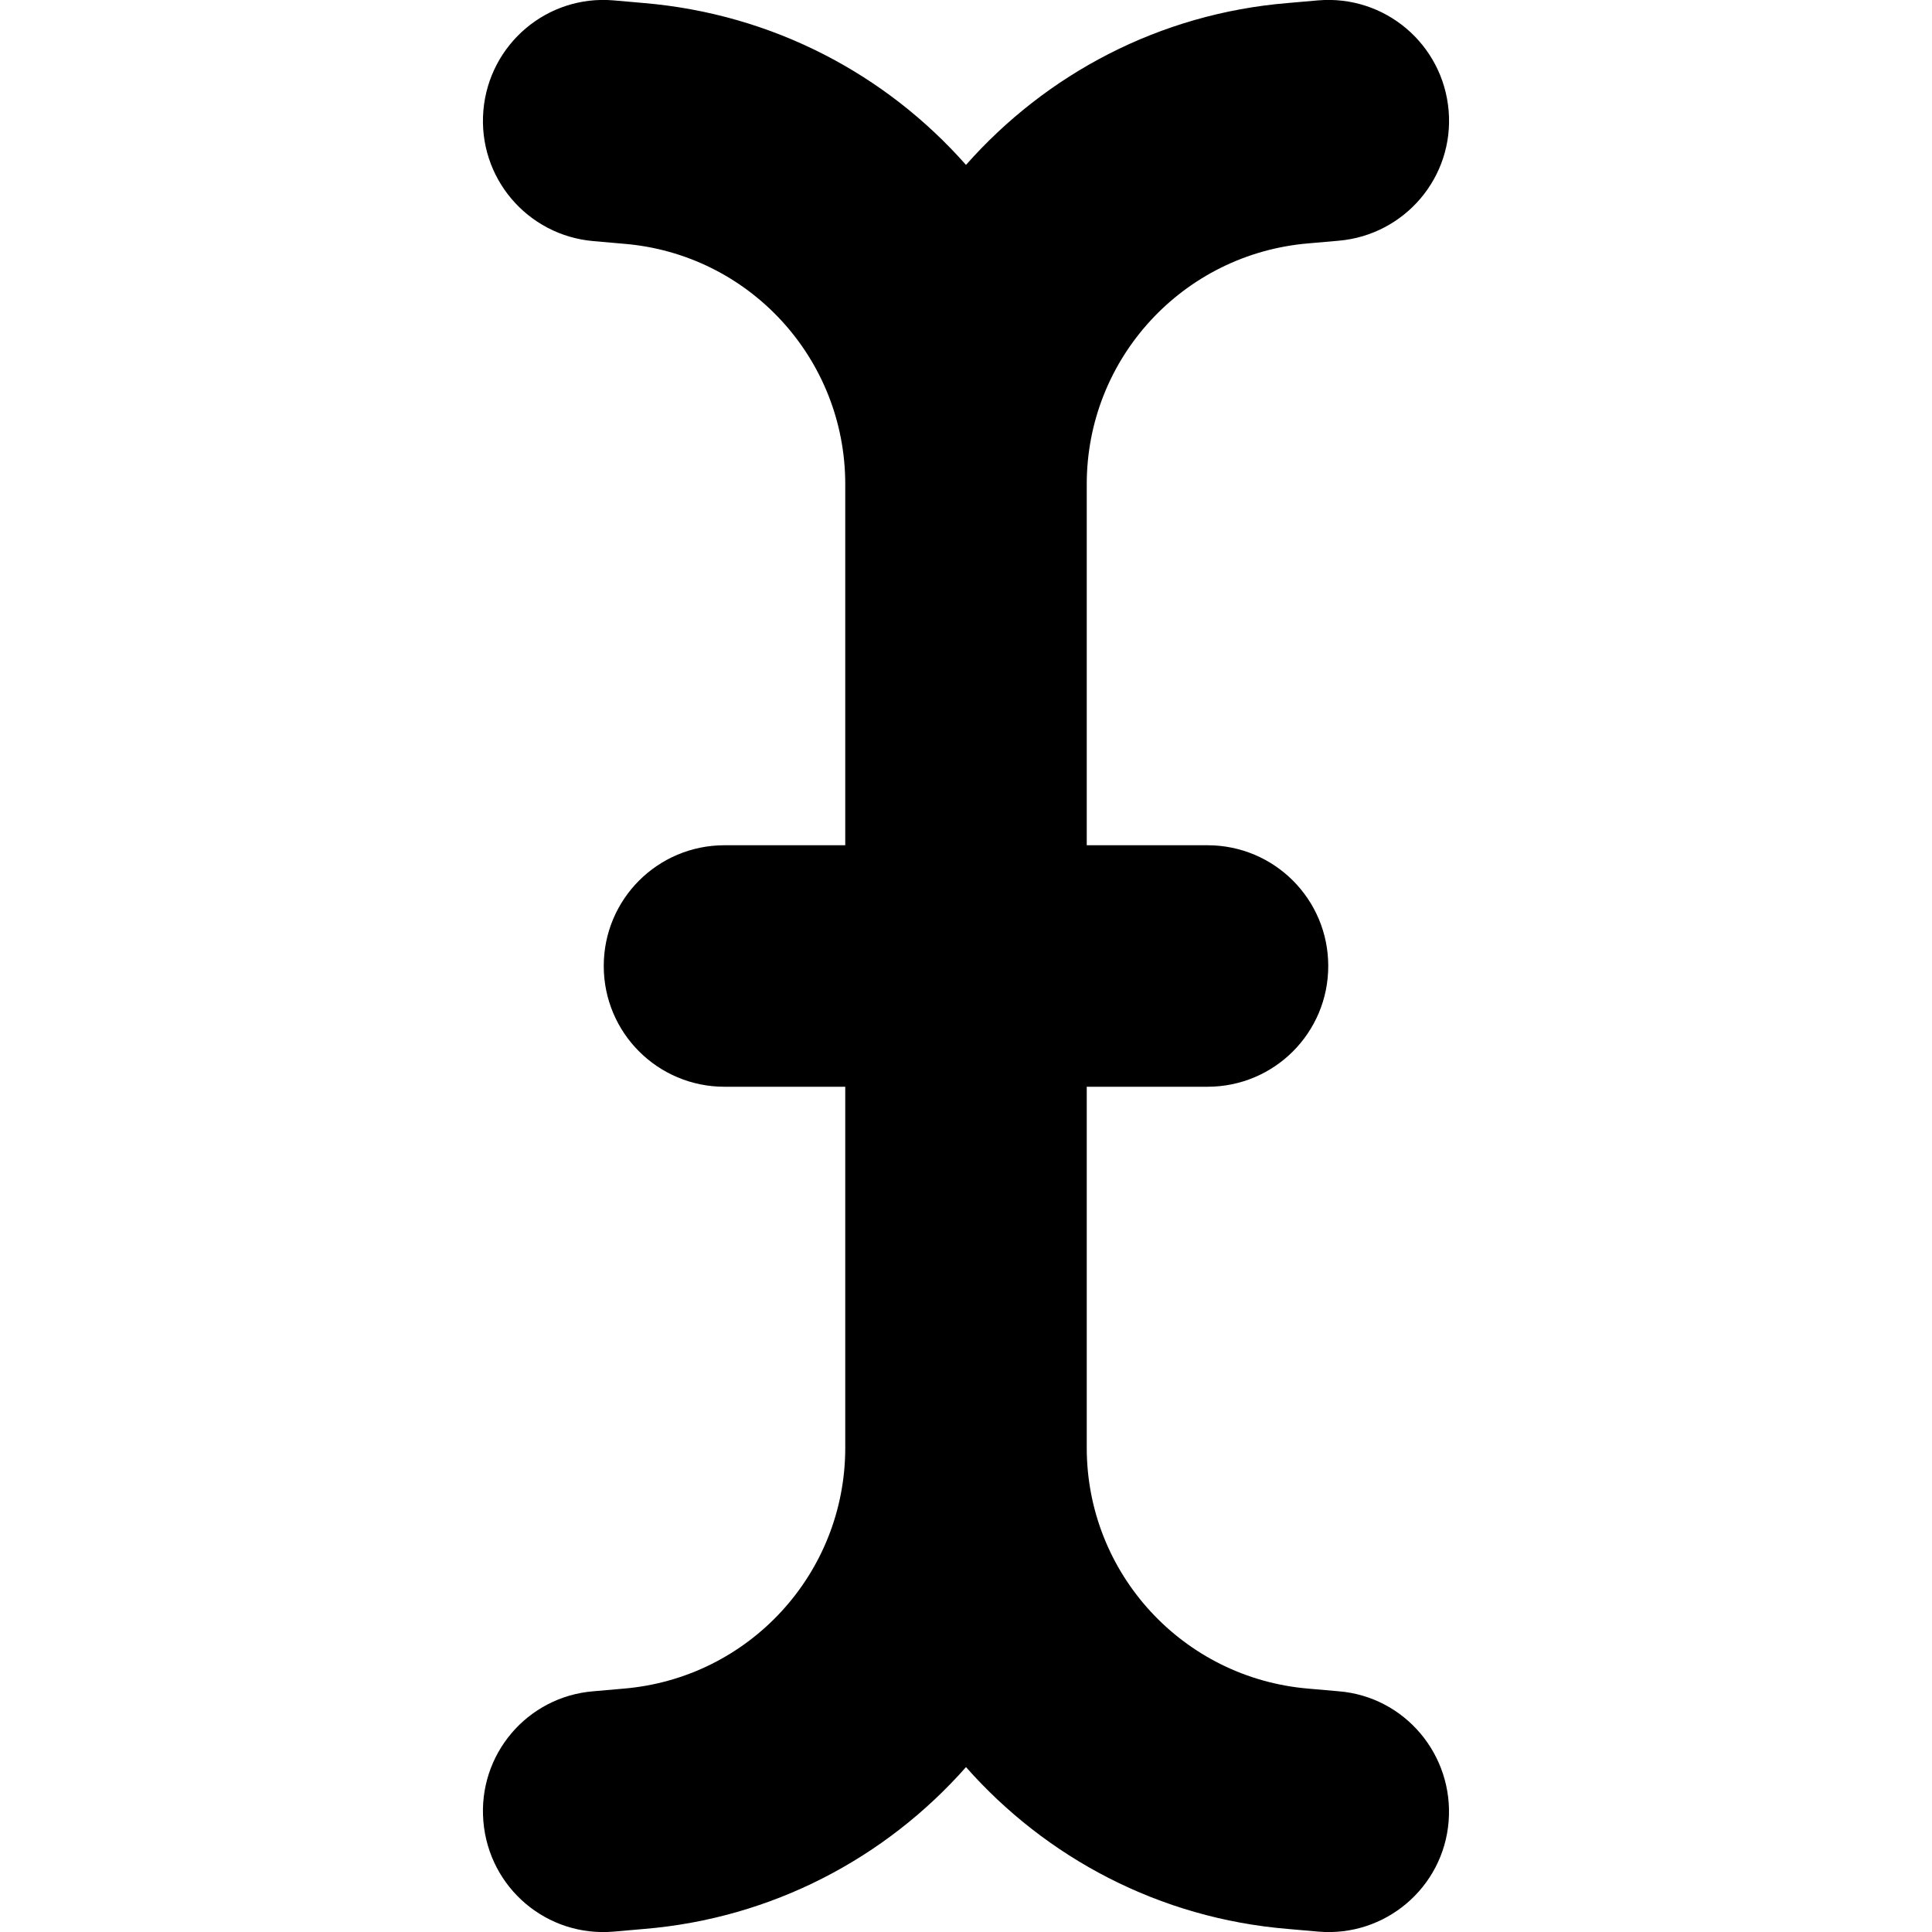 <svg xmlns="http://www.w3.org/2000/svg" viewBox="0 0 256 512" width="20" height="20"><path d="M.1 29.3C-1.4 47 11.7 62.4 29.3 63.9l8 .7C70.5 67.3 96 95 96 128.3V224H64c-17.7 0-32 14.3-32 32s14.3 32 32 32h32v95.7c0 33.3-25.5 61-58.7 63.8l-8 .7C11.7 449.6-1.4 465 .1 482.7s16.9 30.7 34.5 29.2l8-.7c34.1-2.8 64.2-18.9 85.4-42.9 21.2 24 51.2 40.1 85.4 42.9l8 .7c17.6 1.5 33.1-11.6 34.5-29.2s-11.6-33.1-29.2-34.5l-8-.7c-33.2-2.8-58.7-30.5-58.7-63.8V288h32c17.7 0 32-14.3 32-32s-14.3-32-32-32h-32v-95.7c0-33.3 25.5-61 58.7-63.8l8-.7c17.6-1.5 30.7-16.9 29.2-34.5S239-1.4 221.3.1l-8 .7c-34.1 2.8-64.1 18.9-85.3 42.9-21.2-24-51.2-40-85.4-42.9l-8-.7C17-1.4 1.6 11.7.1 29.3z"/></svg>